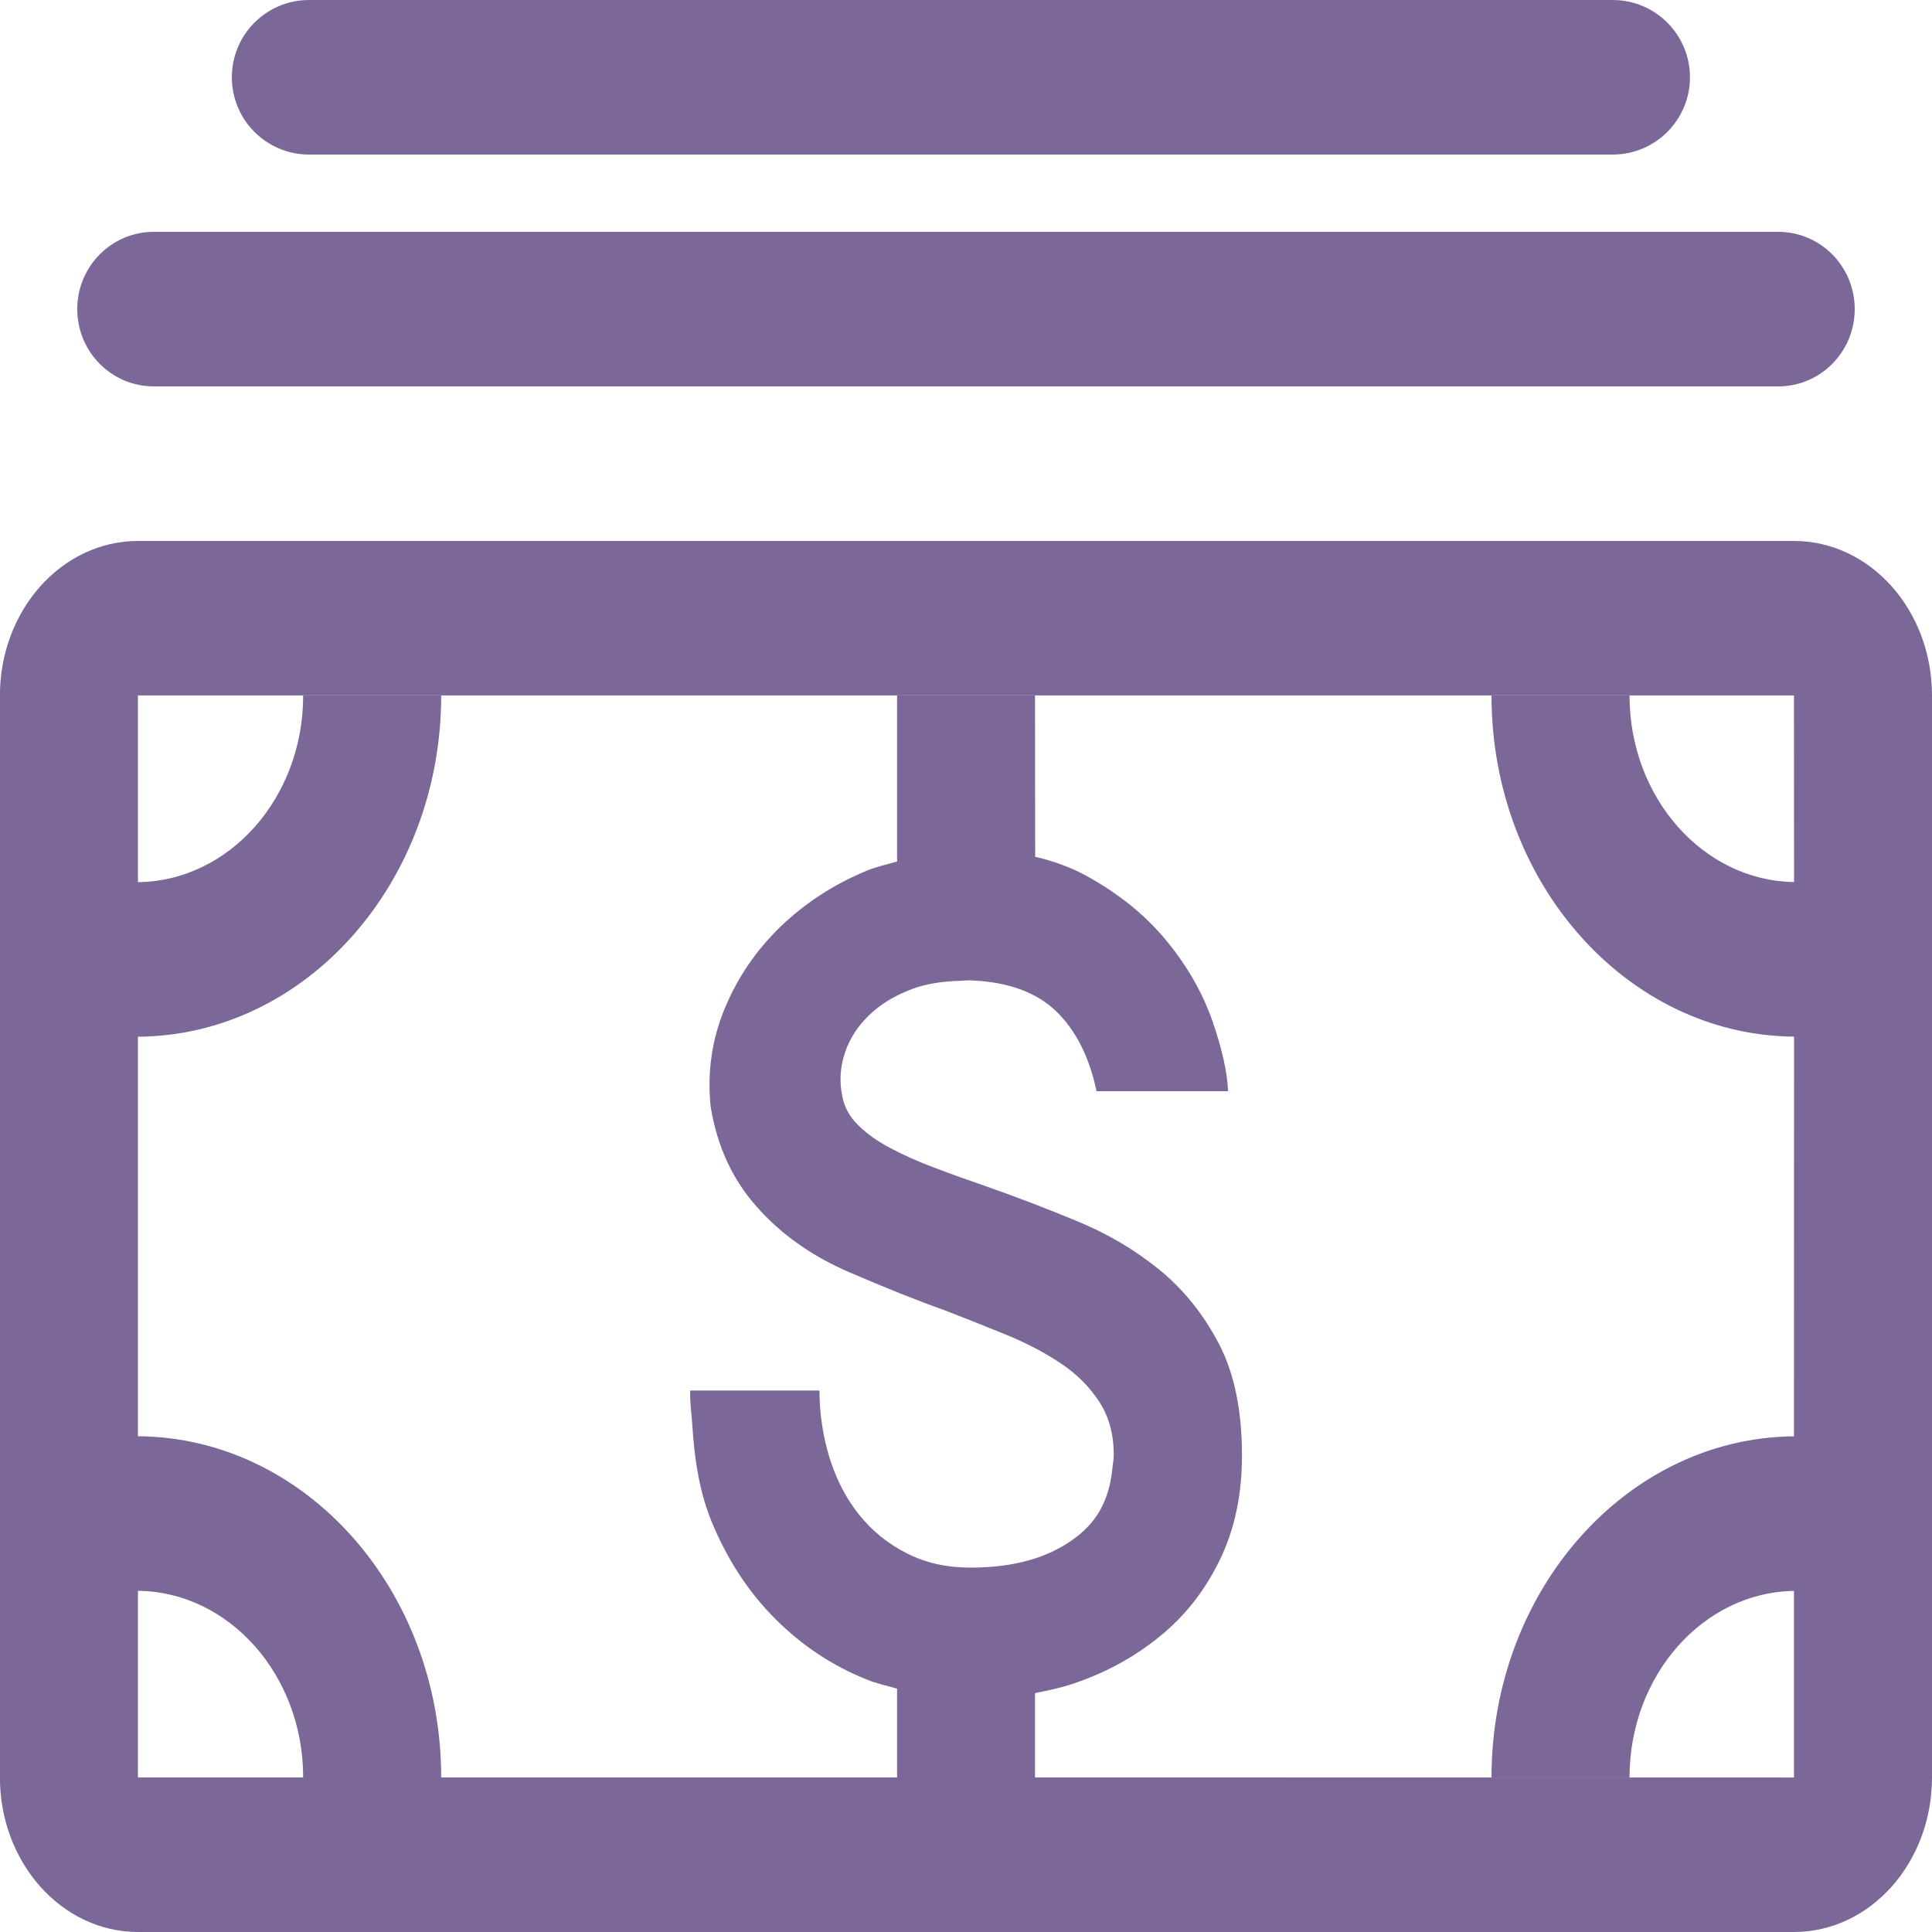 <?xml version="1.0" encoding="UTF-8"?>
<svg width="25px" height="25px" viewBox="0 0 25 25" version="1.1" xmlns="http://www.w3.org/2000/svg" xmlns:xlink="http://www.w3.org/1999/xlink">
    <!-- Generator: Sketch 51.2 (57519) - http://www.bohemiancoding.com/sketch -->
    <title>Icons/transfer</title>
    <desc>Created with Sketch.</desc>
    <defs></defs>
    <g id="Desctop" stroke="none" stroke-width="1" fill="none" fill-rule="evenodd">
        <g id="Holders" transform="translate(-645, -3983)" fill="#7B6798">
            <g id="2-step" transform="translate(-180, 3186)">
                <g id="Table" transform="translate(345, 722)">
                    <g id="Info" transform="translate(285, 35)">
                        <g id="Deposit" transform="translate(0, 40)">
                            <g id="Icons/small/transfer" transform="translate(195, 0)">
                                <path d="M13.393,23 L13.393,21.909 C13.56,21.875 13.727,21.841 13.889,21.786 C14.312,21.644 14.686,21.438 15.011,21.172 C15.175,21.039 15.32,20.891 15.449,20.726 C15.578,20.561 15.69,20.379 15.786,20.182 C15.977,19.787 16.071,19.338 16.071,18.837 C16.071,18.545 16.047,18.279 15.997,18.038 C15.947,17.796 15.872,17.579 15.772,17.387 C15.571,17.003 15.313,16.683 14.998,16.427 C14.84,16.299 14.672,16.182 14.494,16.077 C14.317,15.973 14.128,15.88 13.931,15.799 C13.535,15.635 13.143,15.485 12.752,15.348 C12.519,15.268 12.299,15.189 12.091,15.11 C11.881,15.032 11.693,14.947 11.525,14.858 C11.358,14.771 11.218,14.672 11.107,14.562 C10.995,14.454 10.925,14.327 10.898,14.179 C10.86,13.991 10.872,13.807 10.933,13.624 C10.993,13.442 11.097,13.28 11.246,13.137 C11.321,13.065 11.404,13.001 11.497,12.944 C11.59,12.888 11.693,12.839 11.804,12.797 C11.99,12.728 12.199,12.698 12.422,12.692 C12.468,12.691 12.51,12.684 12.556,12.686 C12.799,12.695 13.012,12.733 13.197,12.8 C13.382,12.867 13.538,12.962 13.666,13.085 C13.921,13.332 14.096,13.676 14.189,14.12 L15.891,14.12 C15.881,13.873 15.813,13.57 15.688,13.21 C15.562,12.851 15.368,12.508 15.102,12.183 C14.97,12.021 14.819,11.869 14.649,11.73 C14.479,11.591 14.291,11.463 14.085,11.348 C13.877,11.231 13.648,11.145 13.395,11.087 C13.395,11.087 13.394,10.391 13.393,9 L11.608,9 L11.608,11.148 C11.477,11.186 11.345,11.214 11.218,11.266 C10.791,11.442 10.418,11.685 10.102,11.989 C9.786,12.295 9.544,12.648 9.377,13.052 C9.21,13.456 9.15,13.879 9.196,14.321 C9.28,14.834 9.48,15.267 9.796,15.62 C10.112,15.976 10.51,16.256 10.988,16.462 C11.467,16.668 11.874,16.831 12.208,16.949 C12.487,17.057 12.76,17.165 13.024,17.273 C13.289,17.382 13.524,17.506 13.728,17.643 C13.933,17.78 14.099,17.946 14.224,18.138 C14.286,18.233 14.334,18.339 14.365,18.453 C14.396,18.567 14.412,18.691 14.412,18.823 C14.412,18.883 14.401,18.935 14.396,18.99 C14.369,19.269 14.285,19.509 14.126,19.7 C14.062,19.776 13.988,19.846 13.902,19.908 C13.563,20.16 13.115,20.285 12.557,20.285 C12.251,20.285 11.977,20.224 11.735,20.1 C11.613,20.039 11.502,19.967 11.4,19.885 C11.297,19.802 11.204,19.709 11.121,19.605 C10.953,19.398 10.826,19.154 10.737,18.873 C10.693,18.732 10.66,18.589 10.638,18.442 C10.616,18.296 10.604,18.146 10.604,17.993 L8.931,17.993 C8.926,18.153 8.95,18.295 8.959,18.446 C8.986,18.899 9.057,19.324 9.21,19.694 C9.414,20.187 9.689,20.606 10.033,20.949 C10.377,21.293 10.769,21.554 11.211,21.731 C11.342,21.785 11.476,21.813 11.608,21.851 L11.608,23 L1.785,23 L1.785,20.585 C2.966,20.598 3.923,21.675 3.923,23 L5.709,23 C5.709,20.572 3.95,18.598 1.785,18.585 L1.785,13.415 C3.95,13.402 5.709,11.428 5.709,9 L3.923,9 C3.923,10.325 2.966,11.402 1.785,11.415 L1.785,8.999 L23.214,8.999 L23.215,11.414 C22.039,11.396 21.086,10.322 21.086,9 L19.3,9 C19.3,11.425 21.054,13.396 23.215,13.414 L23.214,18.586 C21.054,18.604 19.3,20.575 19.3,23 L21.086,23 C21.086,21.678 22.039,20.604 23.214,20.586 L23.214,23.001 L13.393,23 Z M1.785,7 C0.8,7 -0.001,7.896 -0.001,9 L-0.001,23 C-0.001,24.104 0.8,25 1.785,25 L23.214,25 C24.201,25 25,24.104 25,23 L25,9 C25,7.896 24.201,7 23.214,7 L1.785,7 Z" id="Fill-1"></path>
                                <path d="M23.01,5 C23.557,5 24,4.553 24,4 C24,3.447 23.557,3 23.01,3 L1.99,3 C1.443,3 1,3.447 1,4 C1,4.553 1.443,5 1.99,5 L23.01,5 Z" id="Fill-4"></path>
                                <path d="M20.868,2 C21.42,2 21.868,1.553 21.868,1 C21.868,0.447 21.42,0 20.868,0 L4,0 C3.448,0 3,0.447 3,1 C3,1.553 3.448,2 4,2 L20.868,2 Z" id="Fill-6"></path>
                            </g>
                        </g>
                    </g>
                </g>
            </g>
        </g>
    </g>
</svg>